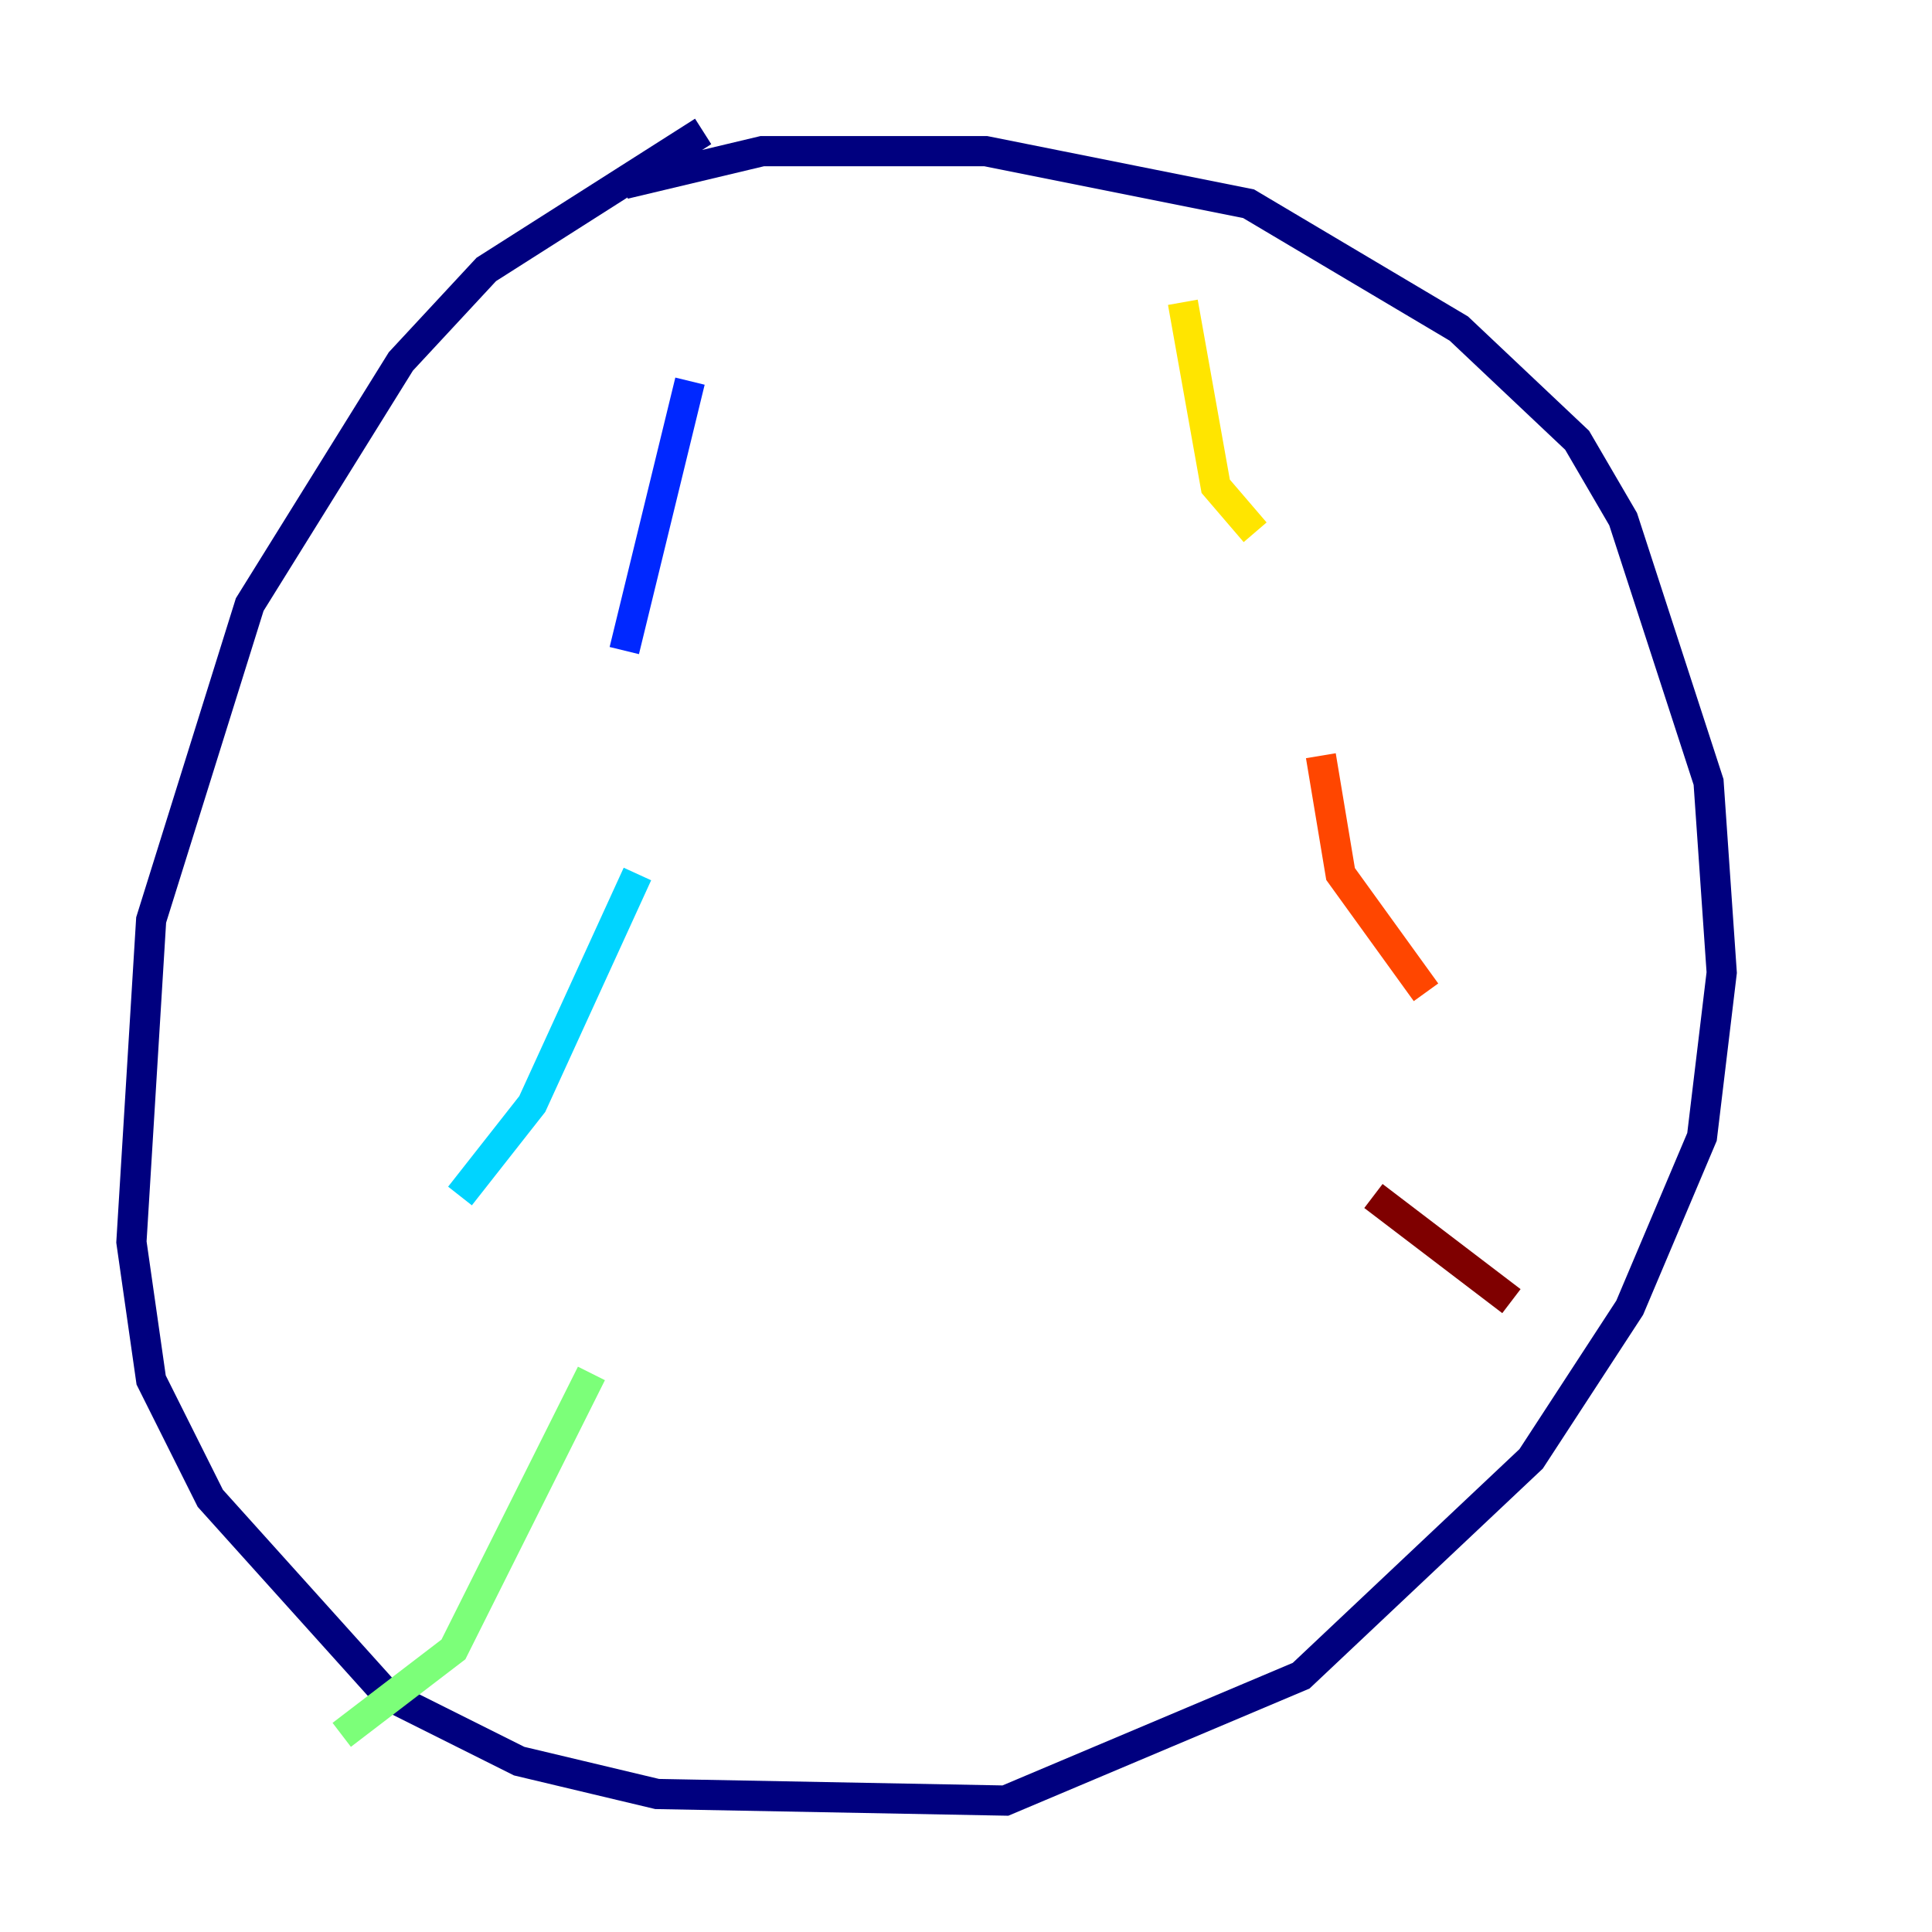 <?xml version="1.0" encoding="utf-8" ?>
<svg baseProfile="tiny" height="128" version="1.2" viewBox="0,0,128,128" width="128" xmlns="http://www.w3.org/2000/svg" xmlns:ev="http://www.w3.org/2001/xml-events" xmlns:xlink="http://www.w3.org/1999/xlink"><defs /><polyline fill="none" points="46.585,8.707 32.218,17.85 26.558,23.946 16.544,40.054 10.014,60.952 8.707,82.286 10.014,91.429 13.932,99.265 25.687,112.326 34.395,116.68 43.537,118.857 66.612,119.293 86.204,111.02 101.442,96.653 107.973,86.639 112.762,75.32 114.068,64.435 113.197,51.809 107.537,34.395 104.49,29.17 96.653,21.769 82.721,13.497 65.306,10.014 50.503,10.014 41.361,12.191" stroke="#00007f" stroke-width="2" /><polyline fill="none" points="45.714,25.252 41.361,43.102" stroke="#0028ff" stroke-width="2" /><polyline fill="none" points="42.231,57.905 35.265,73.143 30.476,79.238" stroke="#00d4ff" stroke-width="2" /><polyline fill="none" points="39.184,90.993 30.041,109.279 22.64,114.939" stroke="#7cff79" stroke-width="2" /><polyline fill="none" points="78.367,20.027 80.544,32.218 83.156,35.265" stroke="#ffe500" stroke-width="2" /><polyline fill="none" points="87.51,50.068 88.816,57.905 94.476,65.742" stroke="#ff4600" stroke-width="2" /><polyline fill="none" points="90.993,79.238 100.136,86.204" stroke="#7f0000" stroke-width="2" /></svg>
